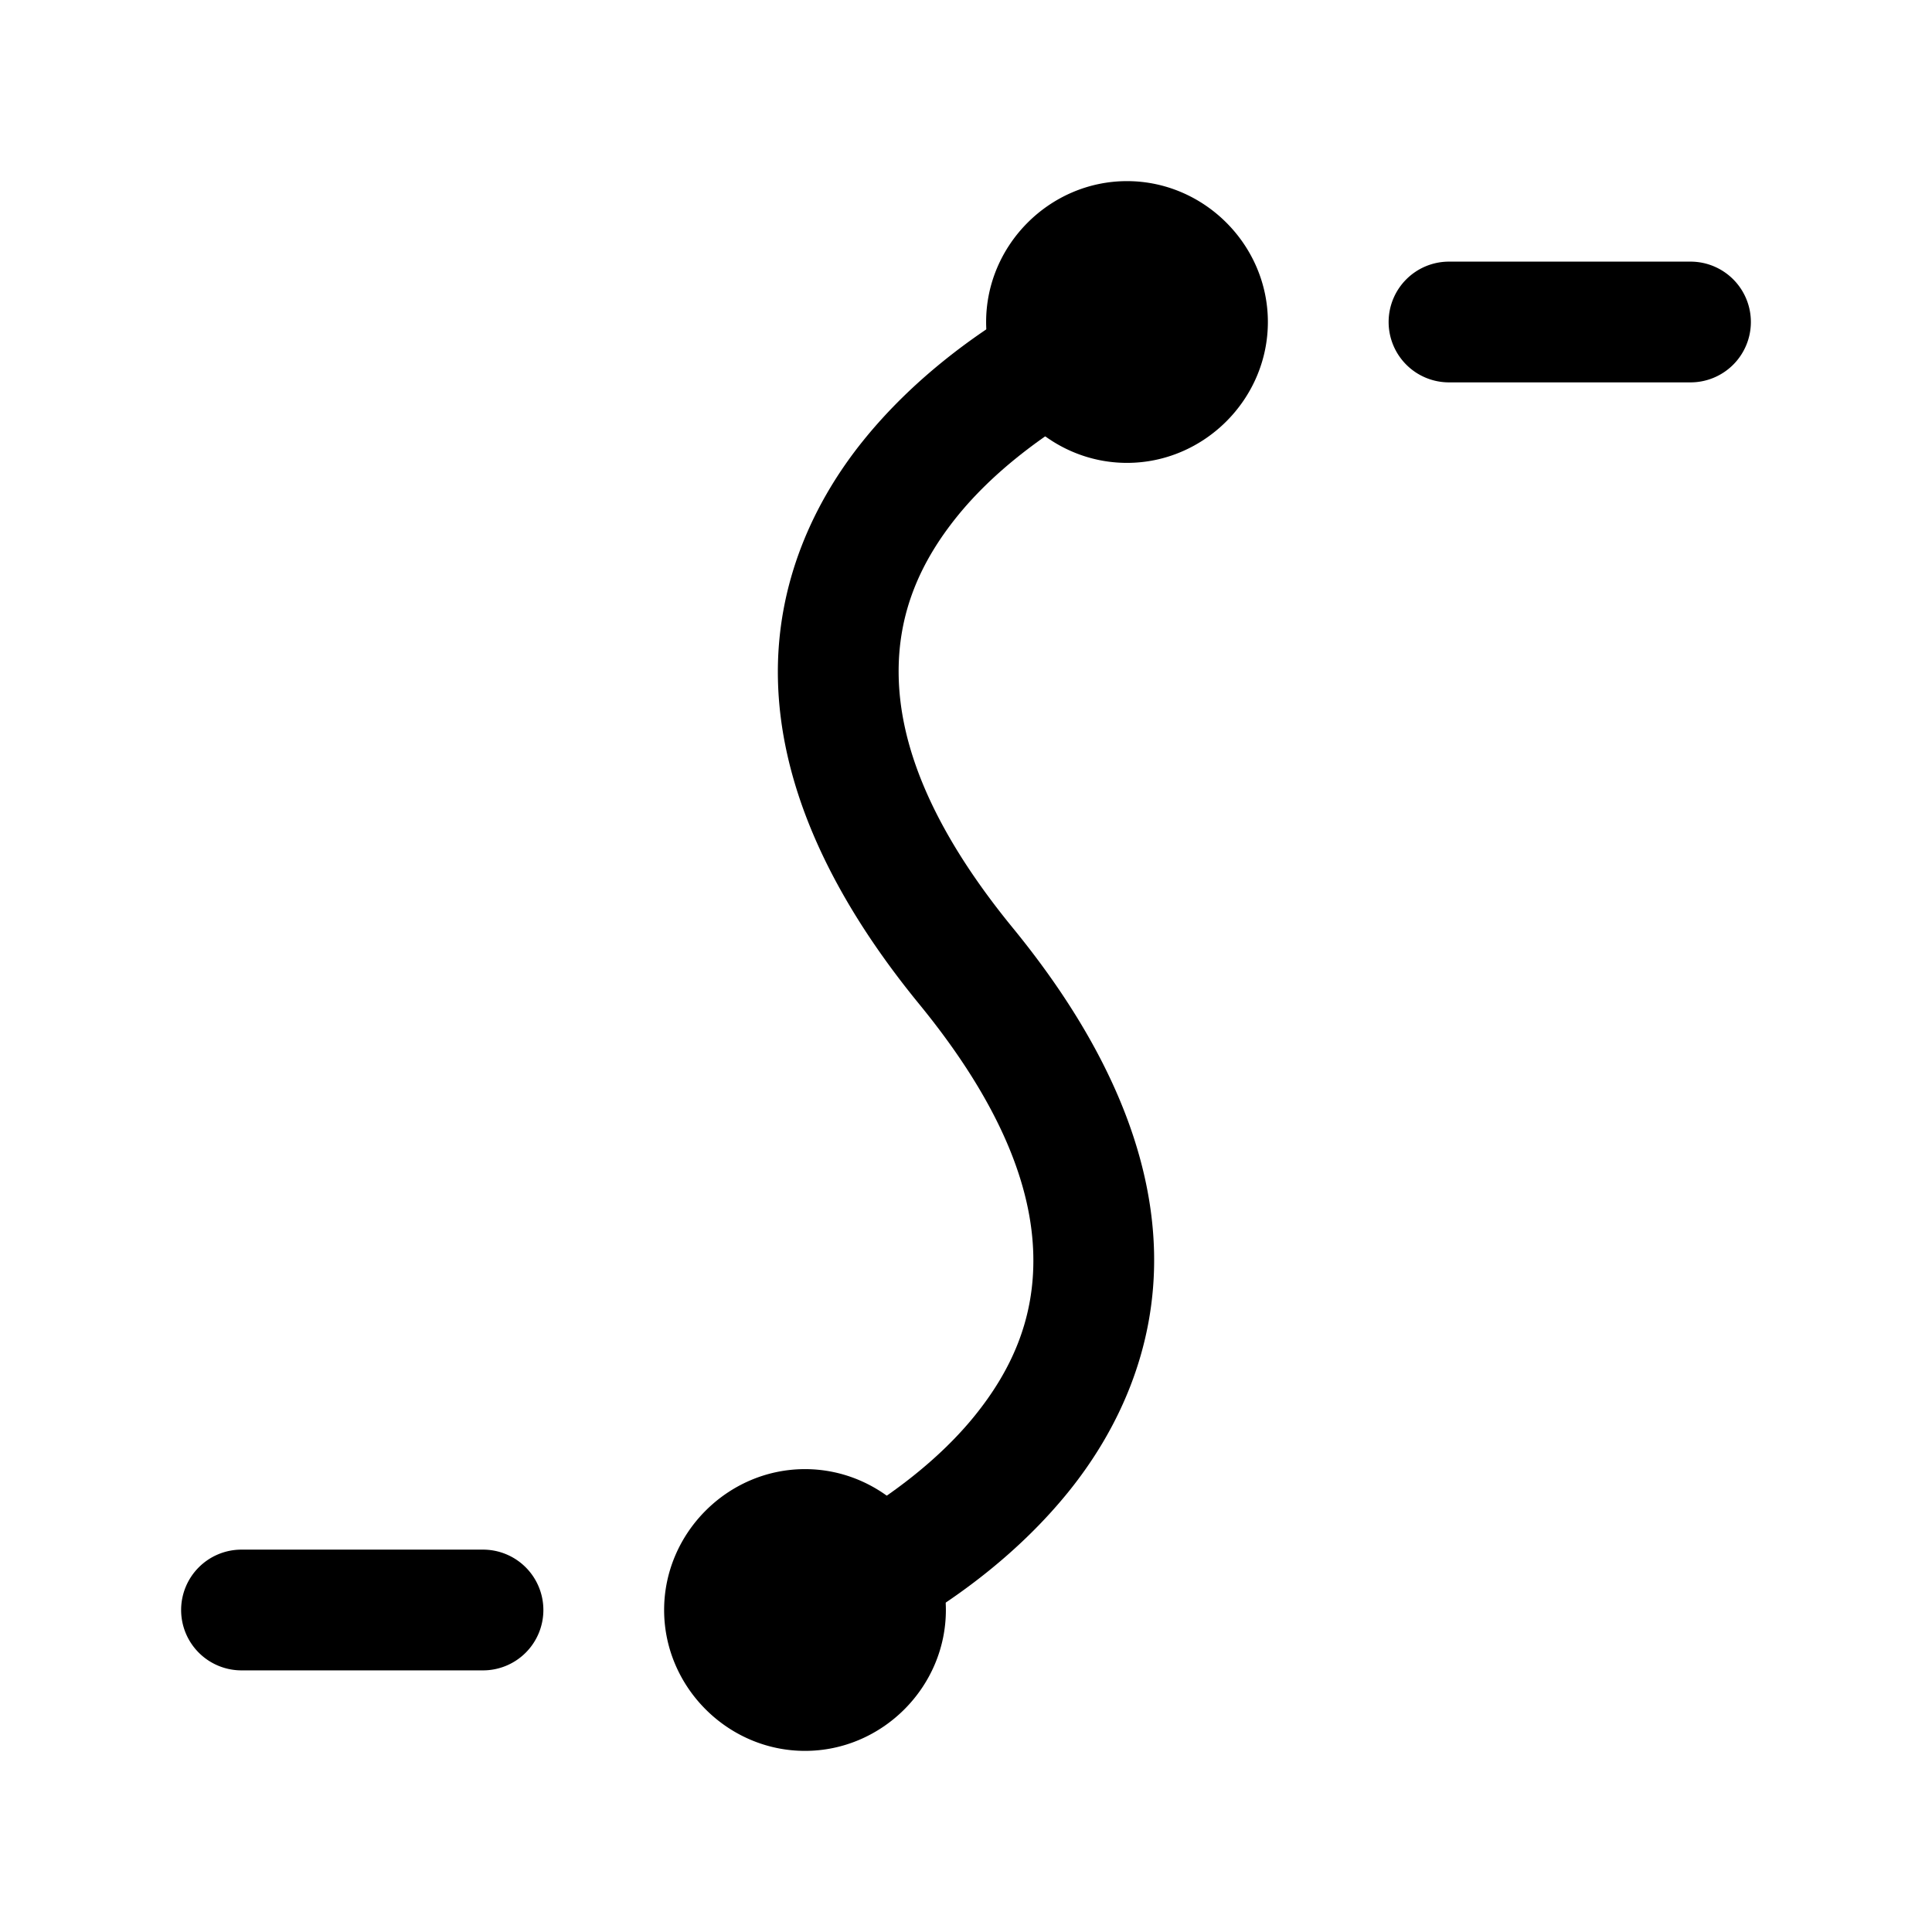<svg xmlns="http://www.w3.org/2000/svg" width="24" height="24" viewBox="0 0 24 24"><path d="M18 3.25a.75.75 0 0 0-.75.75.75.75 0 0 0 .75.75h3a.75.75 0 0 0 .75-.75.75.75 0 0 0-.75-.75ZM10 21a1 1 0 1 0 0-2 1 1 0 0 0 0 2z"/><path d="M10 18.25c-.958 0-1.75.792-1.75 1.75s.792 1.75 1.75 1.75 1.75-.792 1.75-1.75-.792-1.75-1.75-1.75zm0 1.5a.24.24 0 0 1 .25.25.24.24 0 0 1-.25.25.24.24 0 0 1-.25-.25.24.24 0 0 1 .25-.25zM14 5a1 1 0 1 0 0-2 1 1 0 0 0 0 2z"/><path d="M14 2.25c-.958 0-1.75.792-1.75 1.75s.792 1.75 1.75 1.75 1.75-.792 1.75-1.75-.792-1.75-1.75-1.75zm0 1.5a.24.24 0 0 1 .25.25.24.24 0 0 1-.25.25.24.24 0 0 1-.25-.25.24.24 0 0 1 .25-.25z"/><path d="M13.73 3.3s-1.775.652-3 2.165c-.612.756-1.094 1.771-1.066 2.982s.557 2.563 1.756 4.028c1.051 1.285 1.397 2.308 1.416 3.113s-.28 1.446-.73 2.002c-.901 1.112-2.376 1.71-2.376 1.71a.75.75 0 0 0-.43.97.75.75 0 0 0 .97.43s1.775-.652 3-2.165c.612-.756 1.094-1.771 1.066-2.982s-.557-2.563-1.756-4.028c-1.051-1.285-1.397-2.308-1.416-3.113s.28-1.446.73-2.002c.901-1.112 2.376-1.71 2.376-1.71a.75.75 0 0 0 .43-.97.75.75 0 0 0-.97-.43zM3 19.25a.75.75 0 0 0-.75.75.75.75 0 0 0 .75.75h3a.75.75 0 0 0 .75-.75.75.75 0 0 0-.75-.75Z"/></svg>